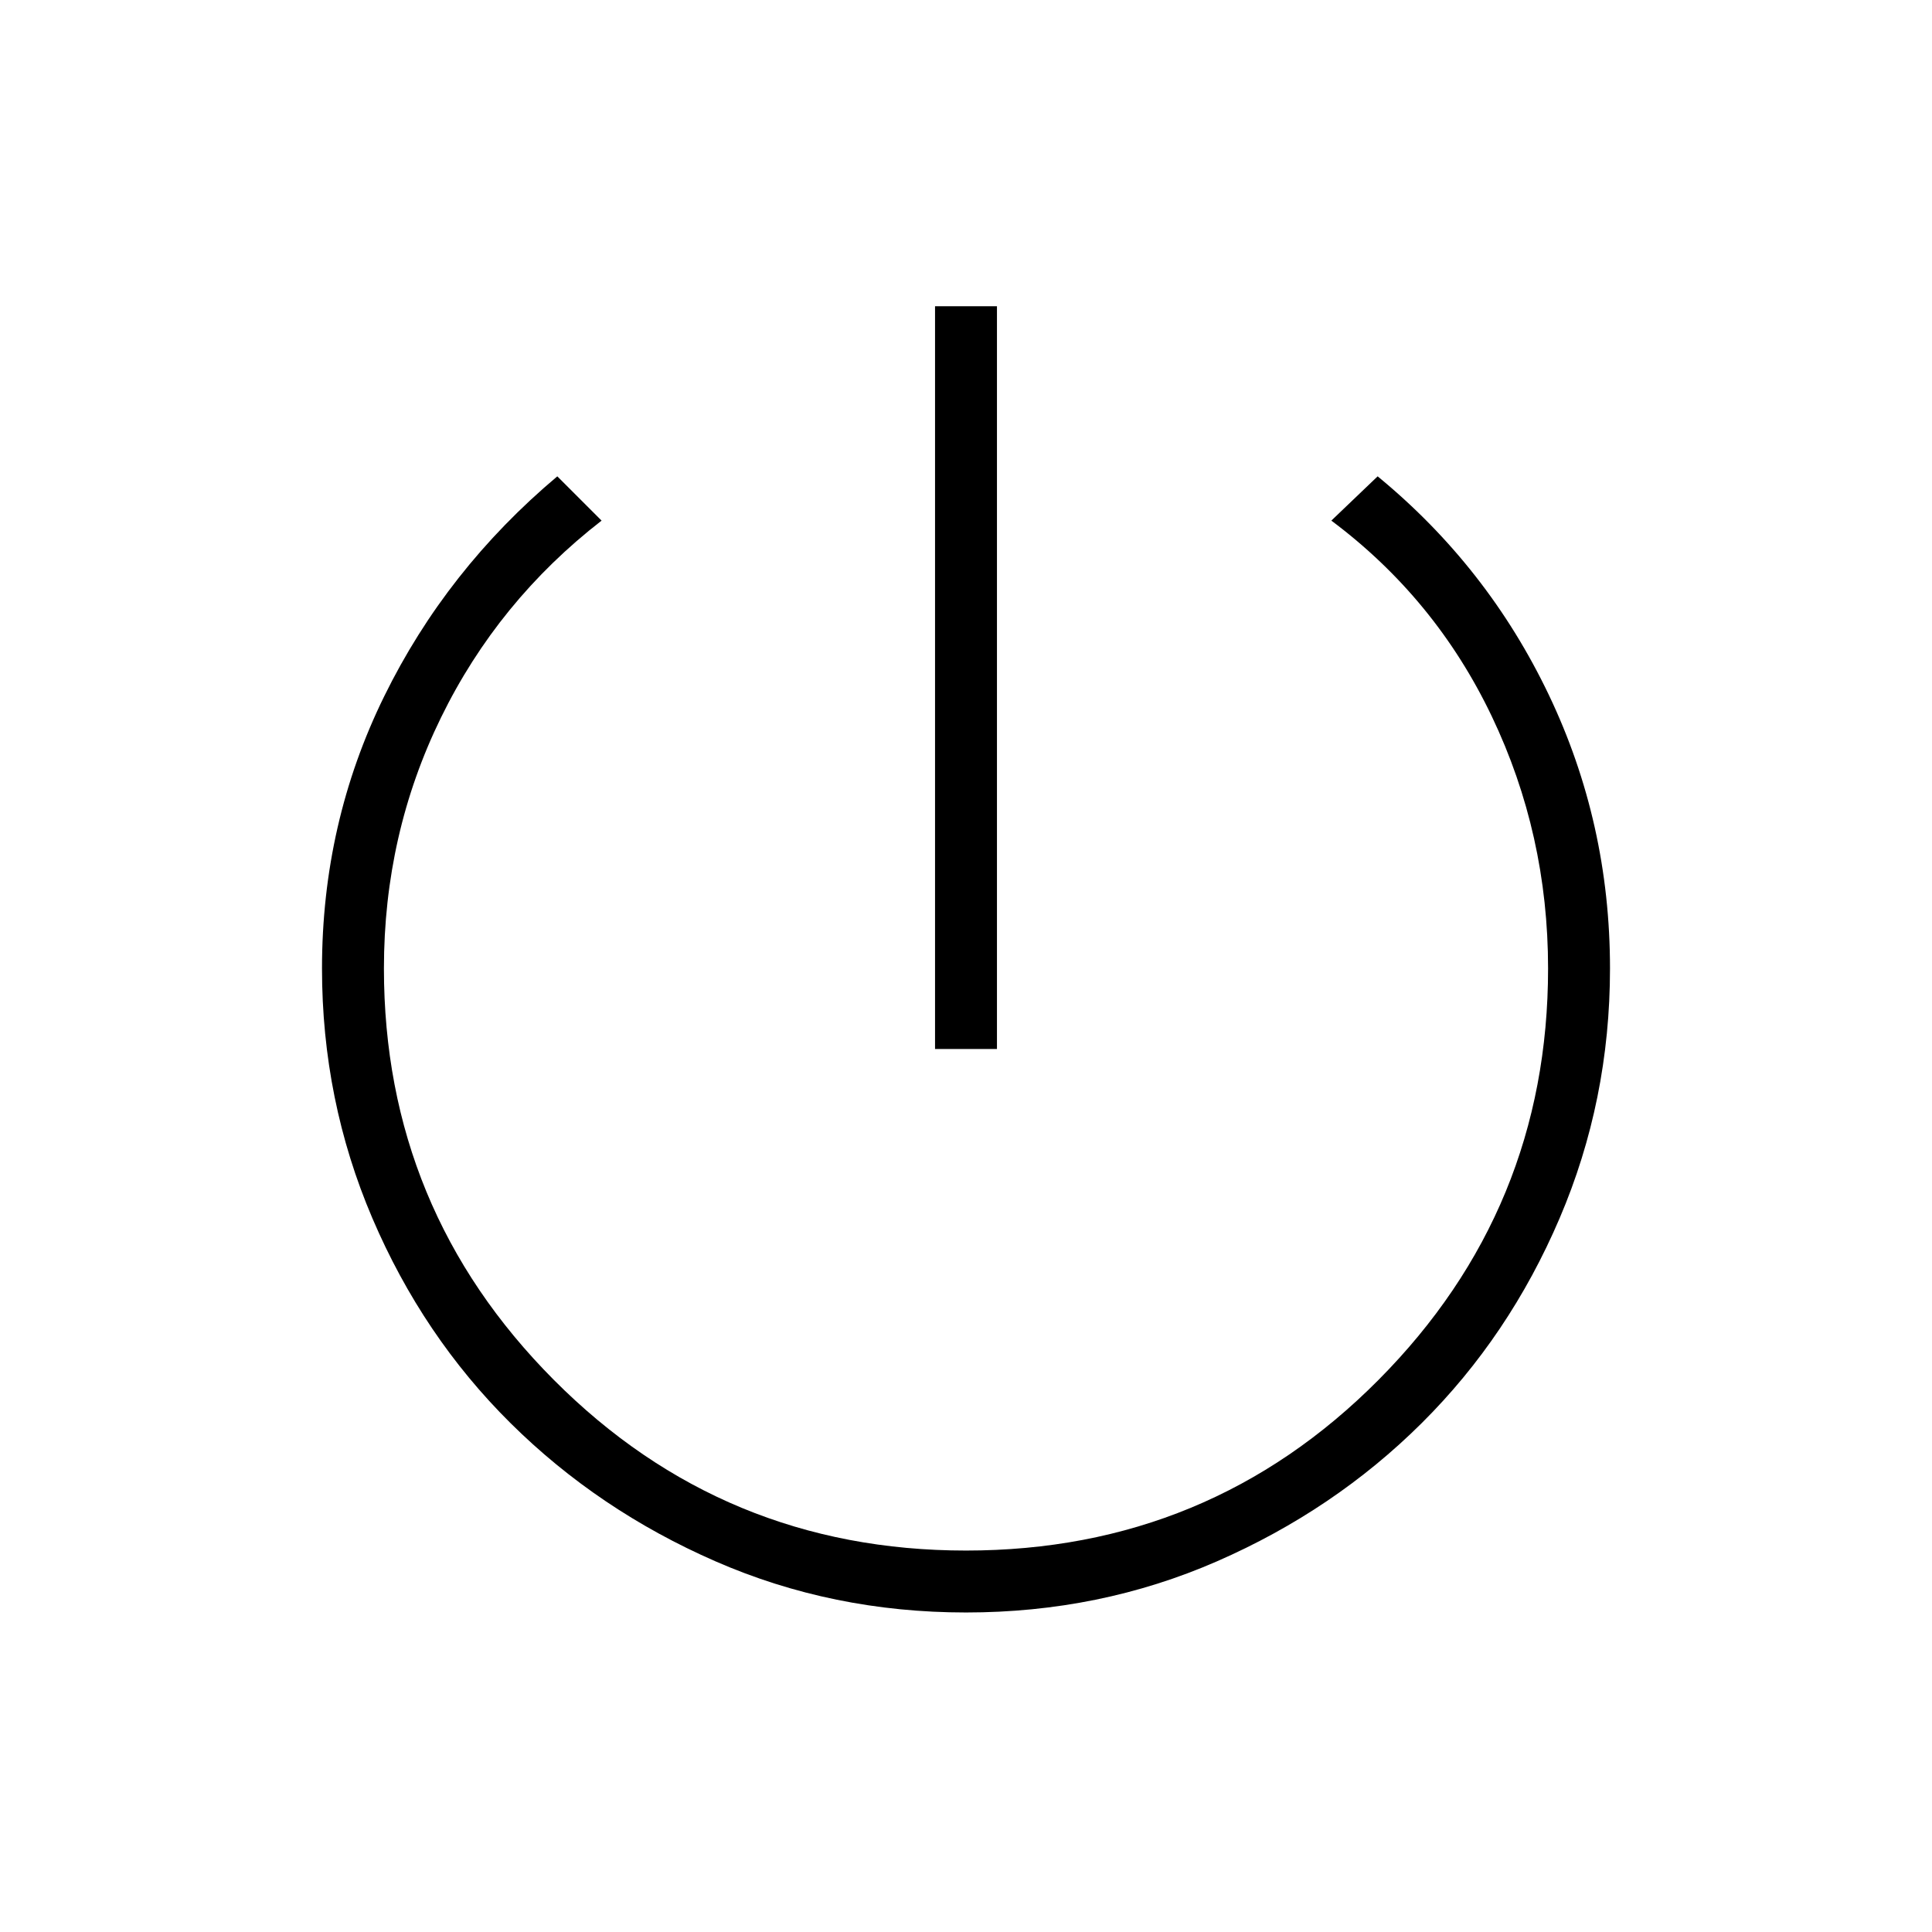 <svg xmlns="http://www.w3.org/2000/svg" width="48" height="48" viewBox="0 96 960 960"><path d="M464.615 617.231V248.154h30.77v369.077h-30.77Zm15.385 280q-66.308 0-124.5-25.423-58.192-25.423-101.808-68.654-43.615-43.231-68.654-101.808Q160 642.769 160 577.231q0-72.308 30.923-135.27 30.923-62.961 86-109.269l22 22q-51.462 39.923-79.808 97.885-28.346 57.961-28.346 124.632 0 119.637 84.423 204.445Q359.615 866.462 480 866.462q120.742 0 204.986-84.808 84.245-84.808 84.245-204.445 0-66.671-27.962-125.247-27.961-58.577-79.73-97.27l23-22q54.615 44.846 85.038 108.539Q800 504.923 800 577.231q0 65.538-25.038 124.115-25.039 58.577-68.539 101.808-43.5 43.231-101.692 68.654Q546.539 897.231 480 897.231Z"/></svg>